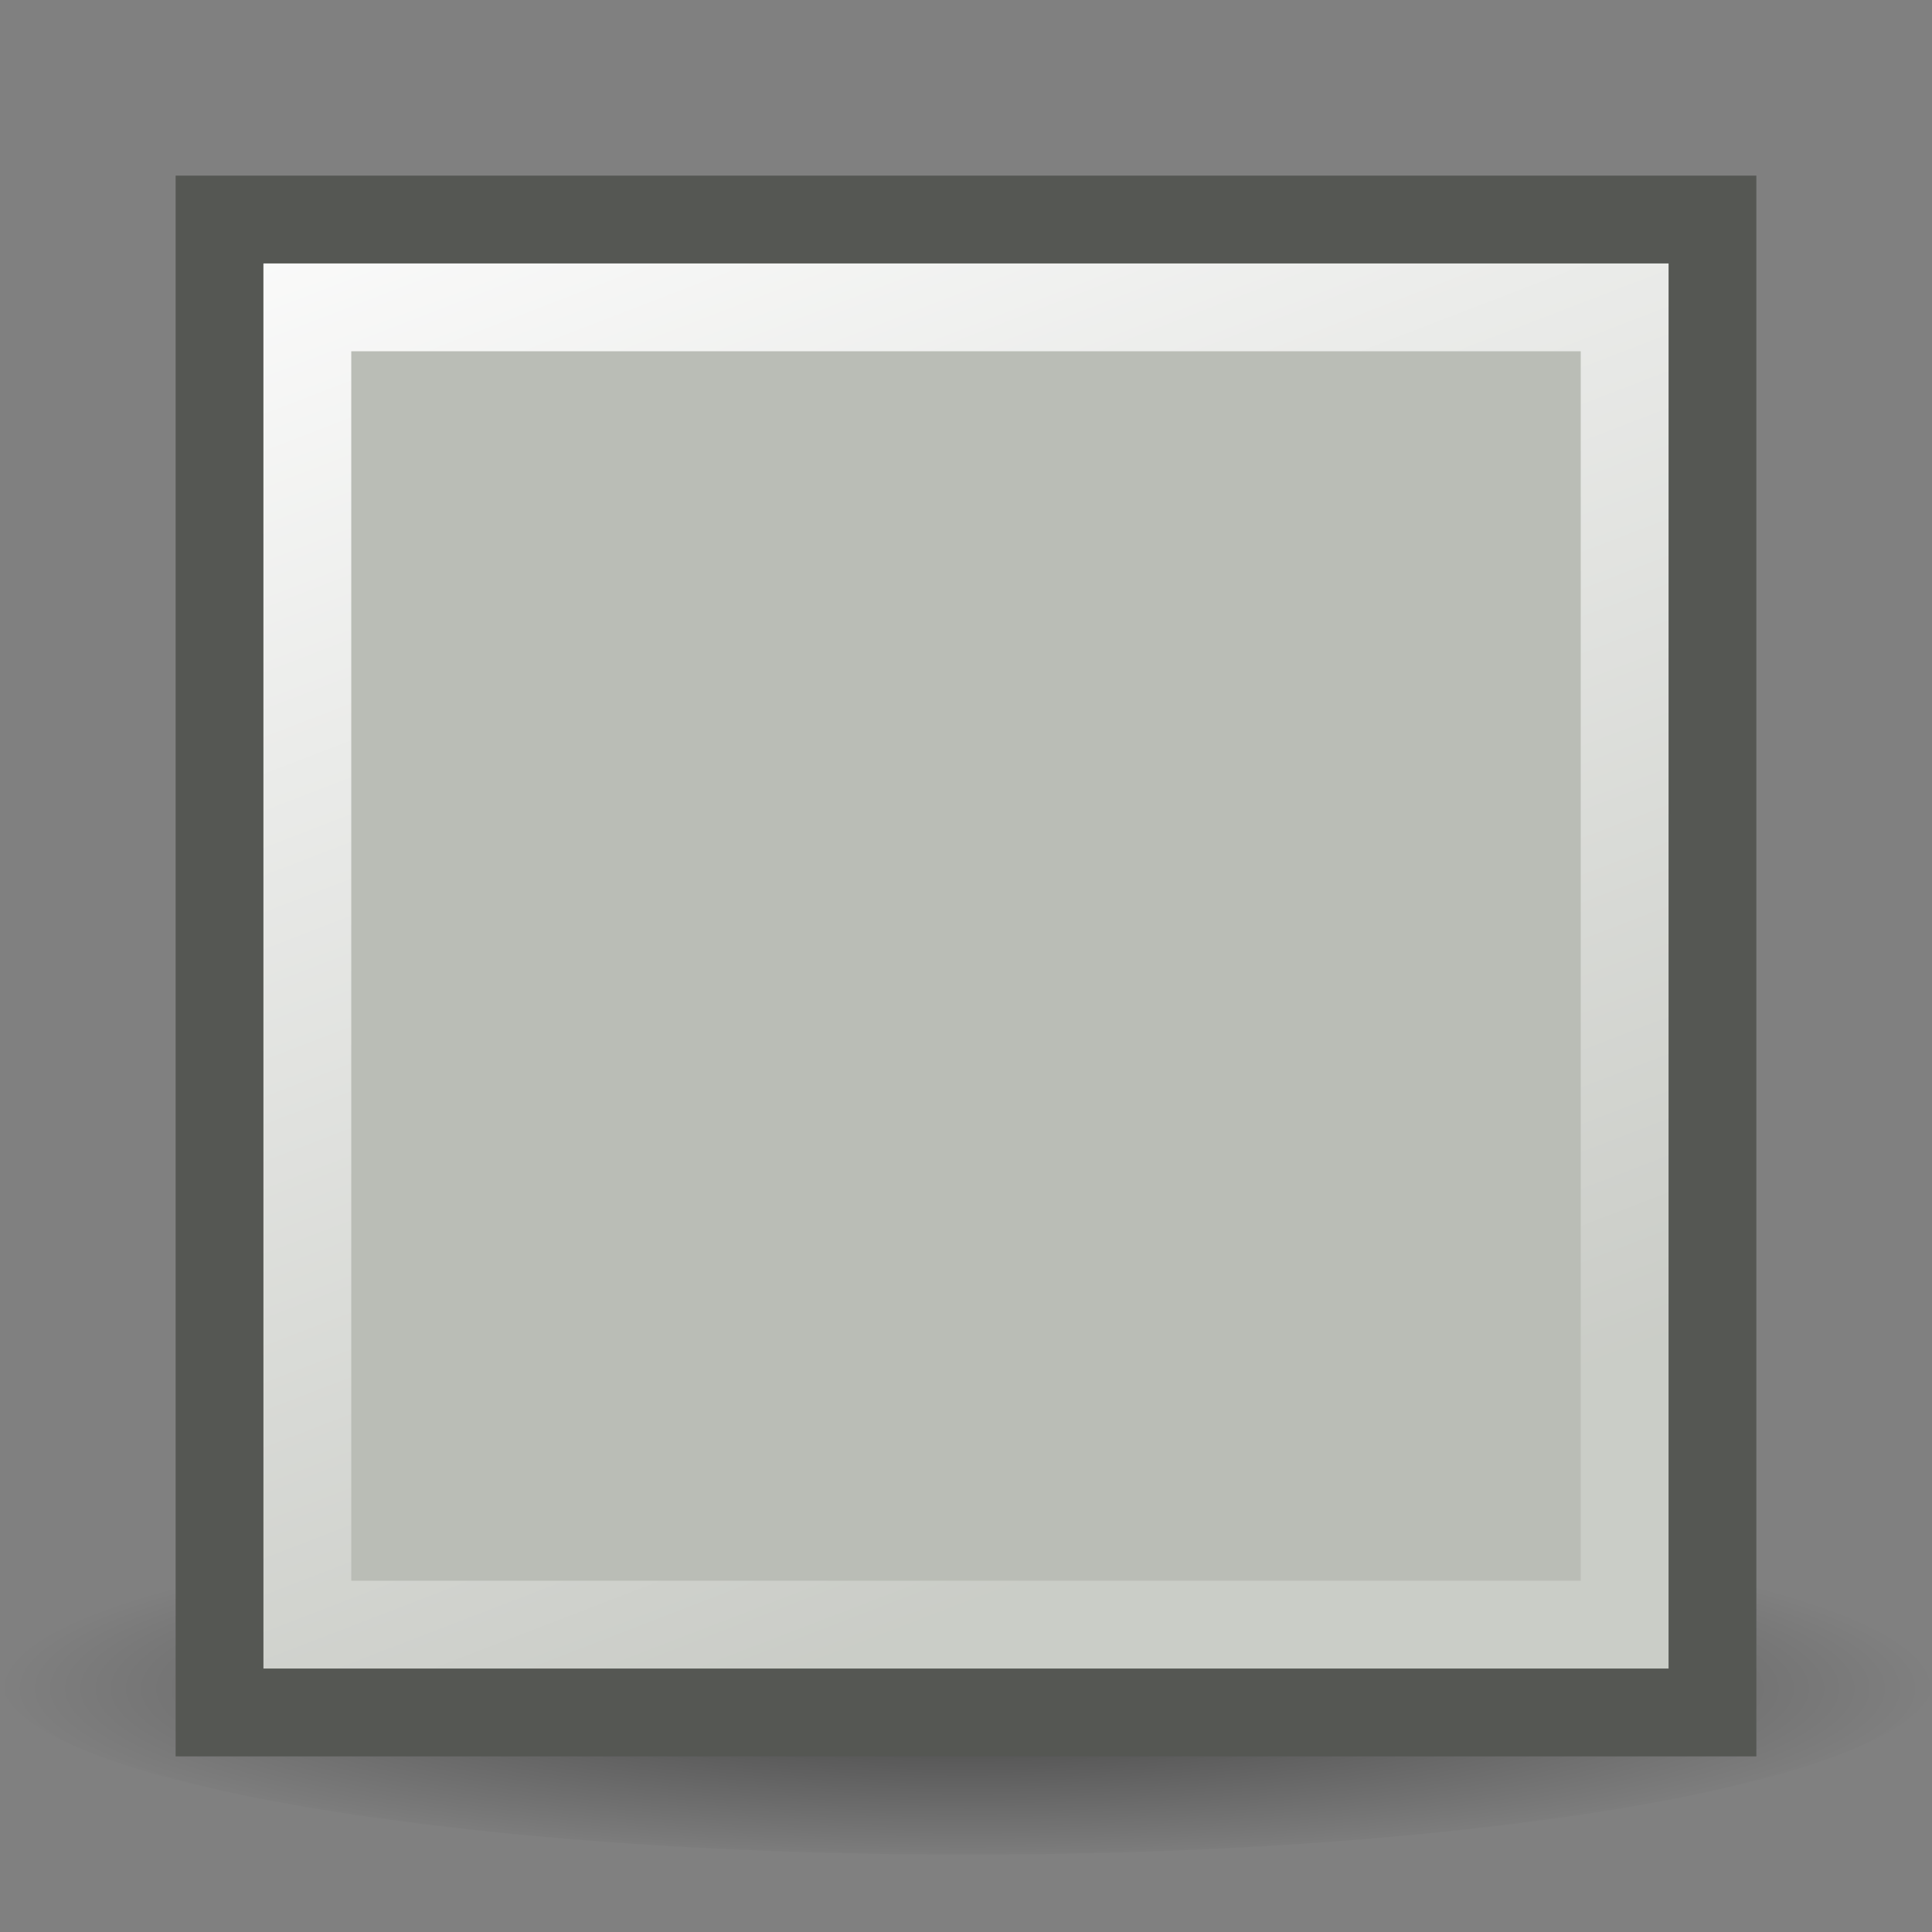 <?xml version="1.0" encoding="UTF-8" standalone="no"?>
<svg
   xmlns:dc="http://purl.org/dc/elements/1.1/"
   xmlns:cc="http://creativecommons.org/ns#"
   xmlns:rdf="http://www.w3.org/1999/02/22-rdf-syntax-ns#"
   xmlns:svg="http://www.w3.org/2000/svg"
   xmlns="http://www.w3.org/2000/svg"
   xmlns:xlink="http://www.w3.org/1999/xlink"
   xmlns:sodipodi="http://sodipodi.sourceforge.net/DTD/sodipodi-0.dtd"
   xmlns:inkscape="http://www.inkscape.org/namespaces/inkscape"
   id="svg1"
   width="22"
   height="22"
   version="1.1"
   sodipodi:docname="paint-solid.svg"
   viewBox="0 0 22 22">
  <rect x="0" y="0" width="22" height="22" fill="#808080" stroke="none"/>
  <sodipodi:namedview
     pagecolor="#ffffff"
     bordercolor="#666666"
     borderopacity="1"
     objecttolerance="10"
     gridtolerance="10"
     guidetolerance="10"
     inkscape:pageopacity="0"
     inkscape:pageshadow="2"
     inkscape:window-width="640"
     inkscape:window-height="480"
     id="namedview27"
     showgrid="false" />
  <defs
     id="defs3">
    <linearGradient
       gradientUnits="userSpaceOnUse"
       id="linearGradient19935"
       inkscape:collect="always"
       x1="69.188"
       x2="76.062"
       xlink:href="#linearGradient11528"
       y1="234.188"
       y2="252.021" />
    <linearGradient
       id="linearGradient14157"
       inkscape:collect="always">
      <stop
         id="stop14159"
         offset="0"
         style="stop-color:black;stop-opacity:1;" />
      <stop
         id="stop14161"
         offset="1"
         style="stop-color:black;stop-opacity:0;" />
    </linearGradient>
    <radialGradient
       cx="77.119"
       cy="252.118"
       fx="77.119"
       fy="252.118"
       gradientTransform="matrix(1,0,0,0.183,0,206.088)"
       gradientUnits="userSpaceOnUse"
       id="radialGradient19933"
       inkscape:collect="always"
       r="10.651"
       xlink:href="#linearGradient14157" />
    <linearGradient
       id="linearGradient11528"
       inkscape:collect="always">
      <stop
         id="stop11530"
         offset="0"
         style="stop-color:white;stop-opacity:1;" />
      <stop
         id="stop11532"
         offset="1"
         style="stop-color:white;stop-opacity:0.236" />
    </linearGradient>
  </defs>
  <g
     id="fill_solid"
     style="display:inline"
     transform="translate(-67,-233)">
    <rect
       height="22"
       id="rect19797"
       style="opacity:0.5;fill:#000000;fill-opacity:0;stroke:none;stroke-width:1;stroke-linecap:round;stroke-linejoin:miter;stroke-miterlimit:4;stroke-dasharray:none;stroke-dashoffset:0;stroke-opacity:1"
       width="22"
       x="67"
       y="233" />
    <ellipse
       cx="77.119"
       cy="252.118"
       id="path19799"
       rx="10.651"
       ry="1.945"
       style="opacity:0.5;fill:url(#radialGradient19933);fill-opacity:1;stroke:none;stroke-width:1;stroke-linecap:round;stroke-linejoin:miter;stroke-miterlimit:4;stroke-dasharray:none;stroke-dashoffset:0;stroke-opacity:1"
       transform="matrix(1.033,0,0,1.029,-1.647,-7.312)" />
    <path
       d="m 69.5,235.5 h 17 v 17 H 69.5 Z"
       id="path19801"
       inkscape:connector-curvature="0"
       style="fill:#babdb6;fill-opacity:1;stroke:#555753;stroke-width:1;stroke-linecap:round;stroke-linejoin:miter;stroke-miterlimit:4;stroke-dashoffset:0;stroke-opacity:1" />
    <path
       d="m 70.5,236.5 h 15 v 15 H 70.5 Z"
       id="path19803"
       inkscape:connector-curvature="0"
       style="fill:none;fill-opacity:1;stroke:url(#linearGradient19935);stroke-width:1;stroke-linecap:round;stroke-linejoin:miter;stroke-miterlimit:4;stroke-dashoffset:0;stroke-opacity:1" />
  </g>
</svg>
